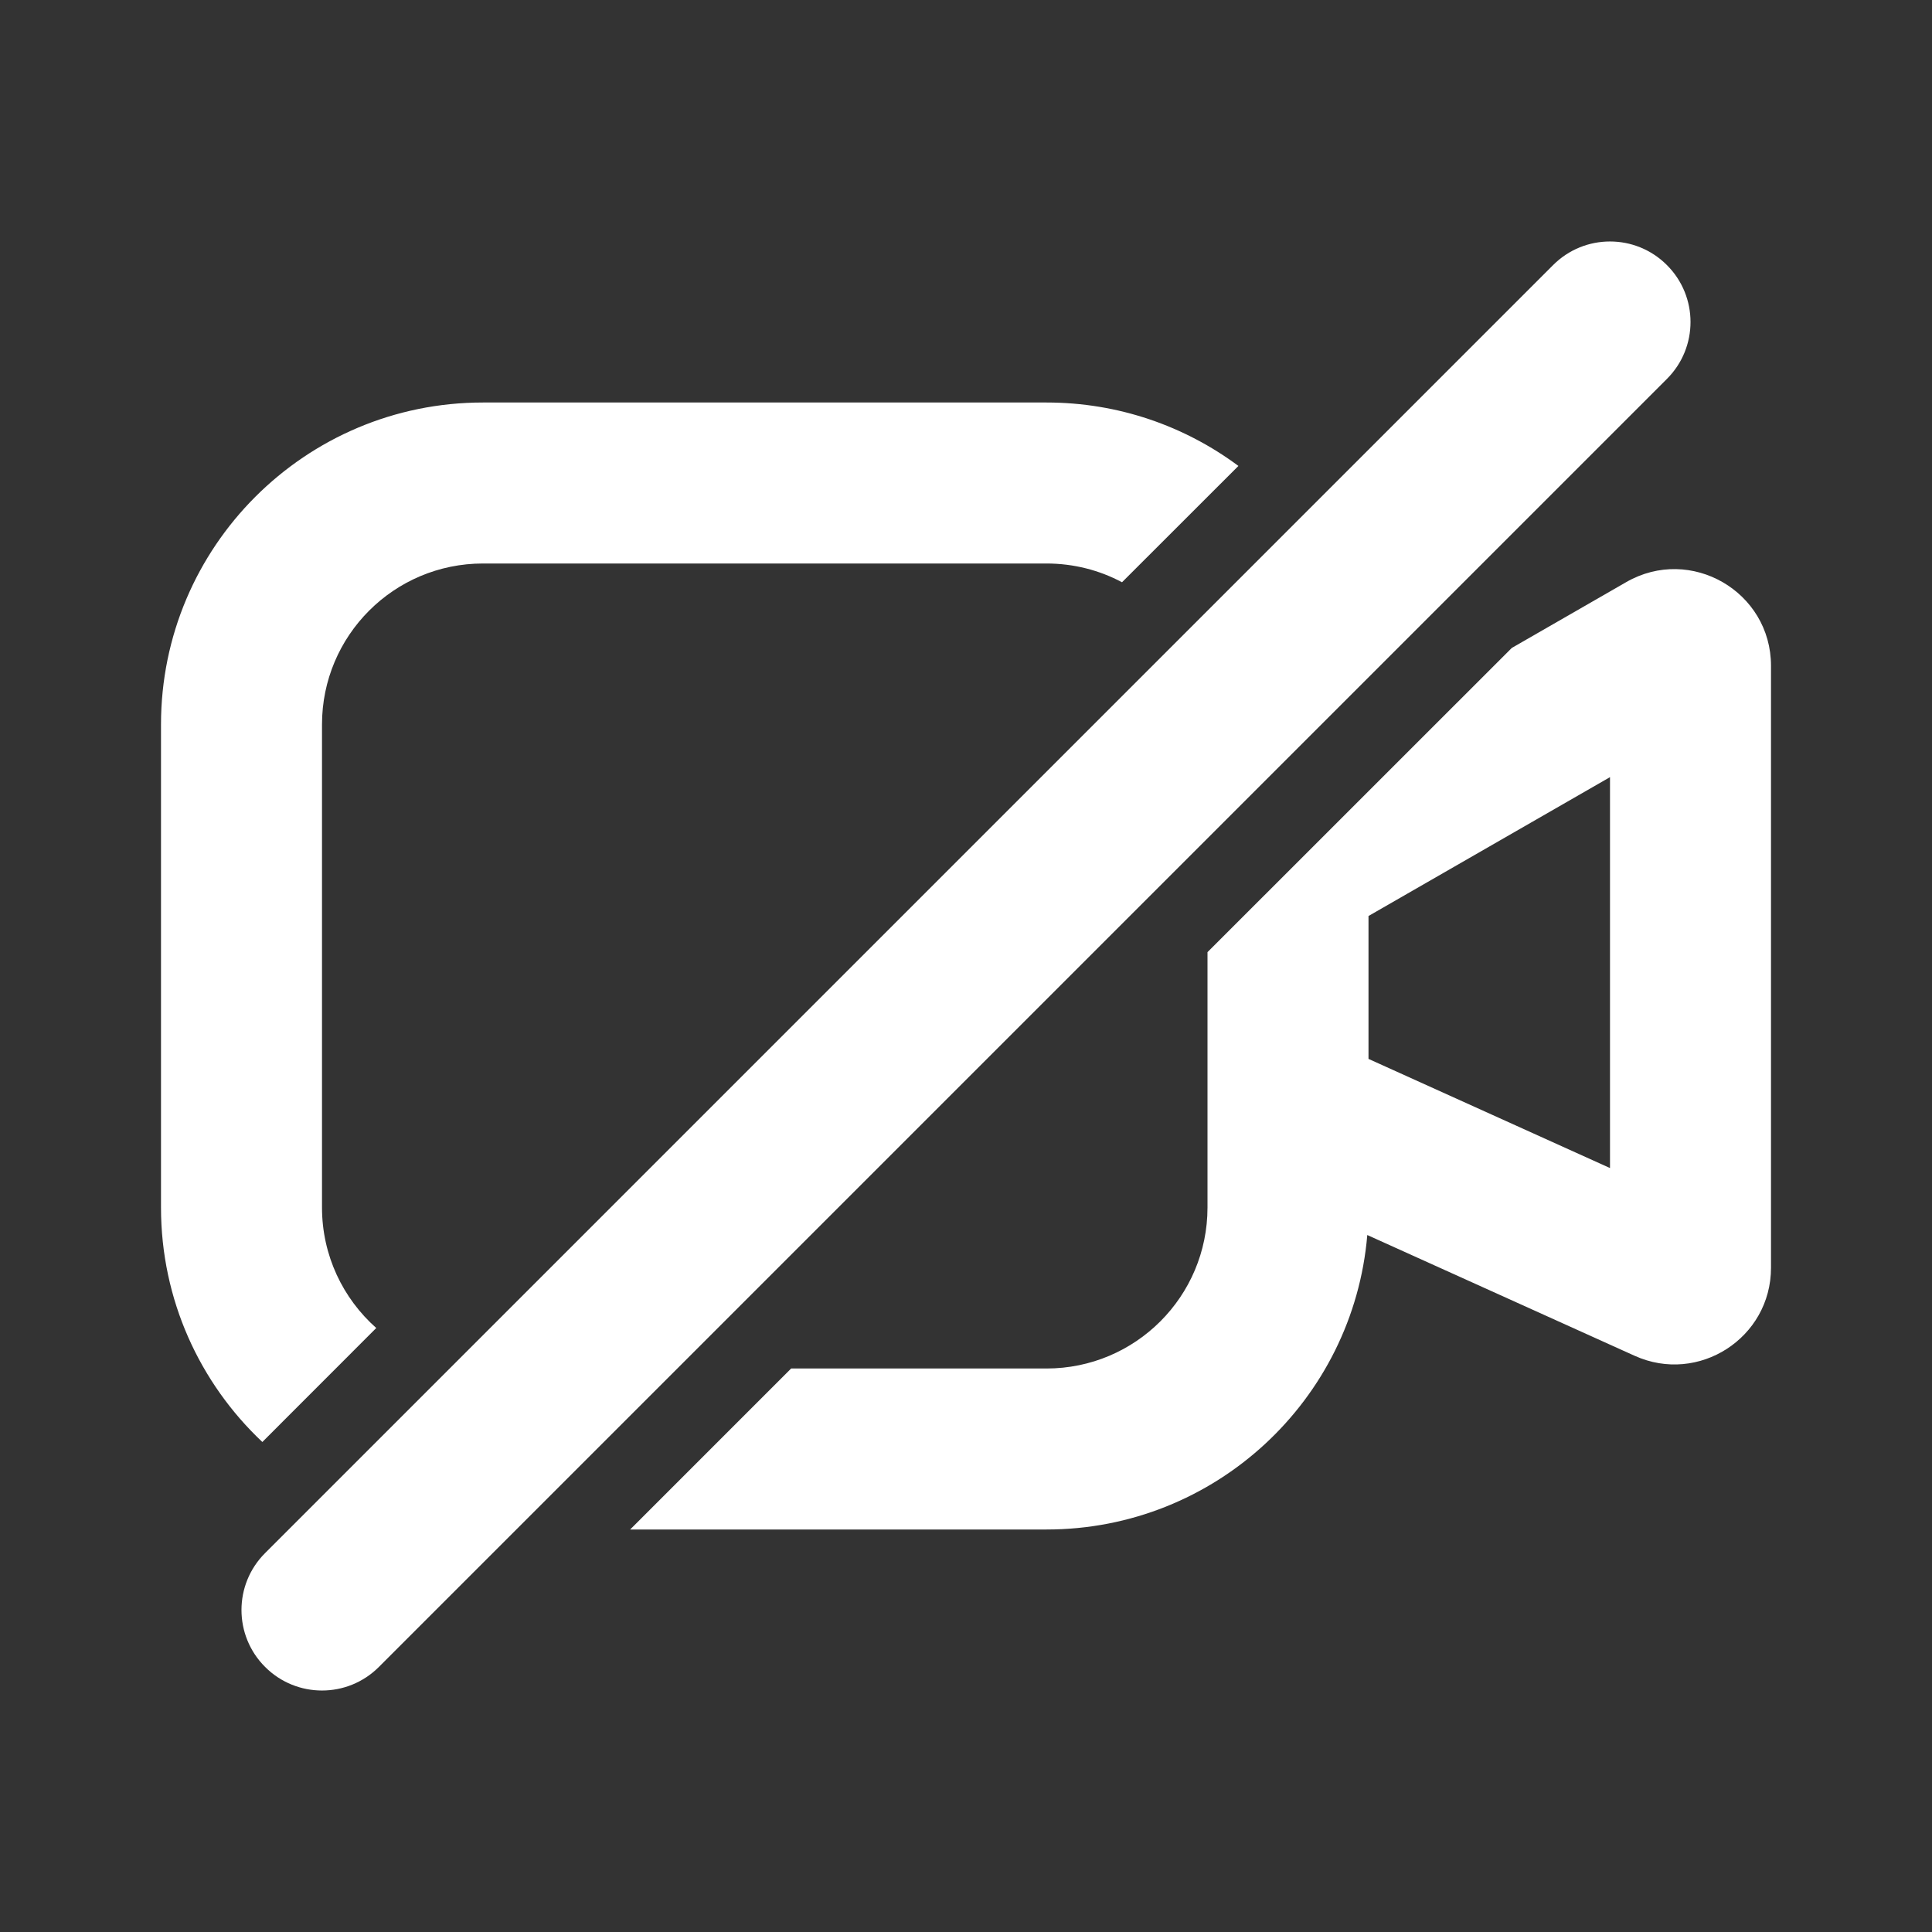 <?xml version="1.0" encoding="utf-8"?><!-- Uploaded to: SVG Repo, www.svgrepo.com, Generator: SVG Repo Mixer Tools -->
<svg width="800px" height="800px" viewBox="0 0 24 24" fill="none" xmlns="http://www.w3.org/2000/svg">
<rect x="0" y="0" width="24" height="24" fill="#333333" stroke="none"/>
<path d="M20.707 4.707C21.098 4.317 21.098 3.683 20.707 3.293C20.317 2.902 19.683 2.902 19.293 3.293L3.293 19.293C2.902 19.683 2.902 20.317 3.293 20.707C3.683 21.098 4.317 21.098 4.707 20.707L20.707 4.707Z" fill="#ffffff"/>
<path d="M13 5C13.893 5 14.718 5.293 15.384 5.788L13.938 7.233C13.659 7.084 13.339 7 13 7H6C4.895 7 4 7.895 4 9V15C4 15.596 4.261 16.131 4.674 16.497L3.259 17.913C2.484 17.183 2 16.148 2 15V9C2 6.791 3.791 5 6 5H13Z" fill="#ffffff"/>
<path fill-rule="evenodd" clip-rule="evenodd" d="M13 17H9.828L7.828 19H13C15.094 19 16.812 17.391 16.985 15.342L20.306 16.842C21.1 17.201 22 16.62 22 15.749V8.271C22 7.349 21.002 6.771 20.202 7.231L18.78 8.049L15 11.828V15C15 16.105 14.105 17 13 17ZM17 13.154L20 14.51V9.654L17 11.379V13.154Z" fill="#ffffff"/>
</svg>
